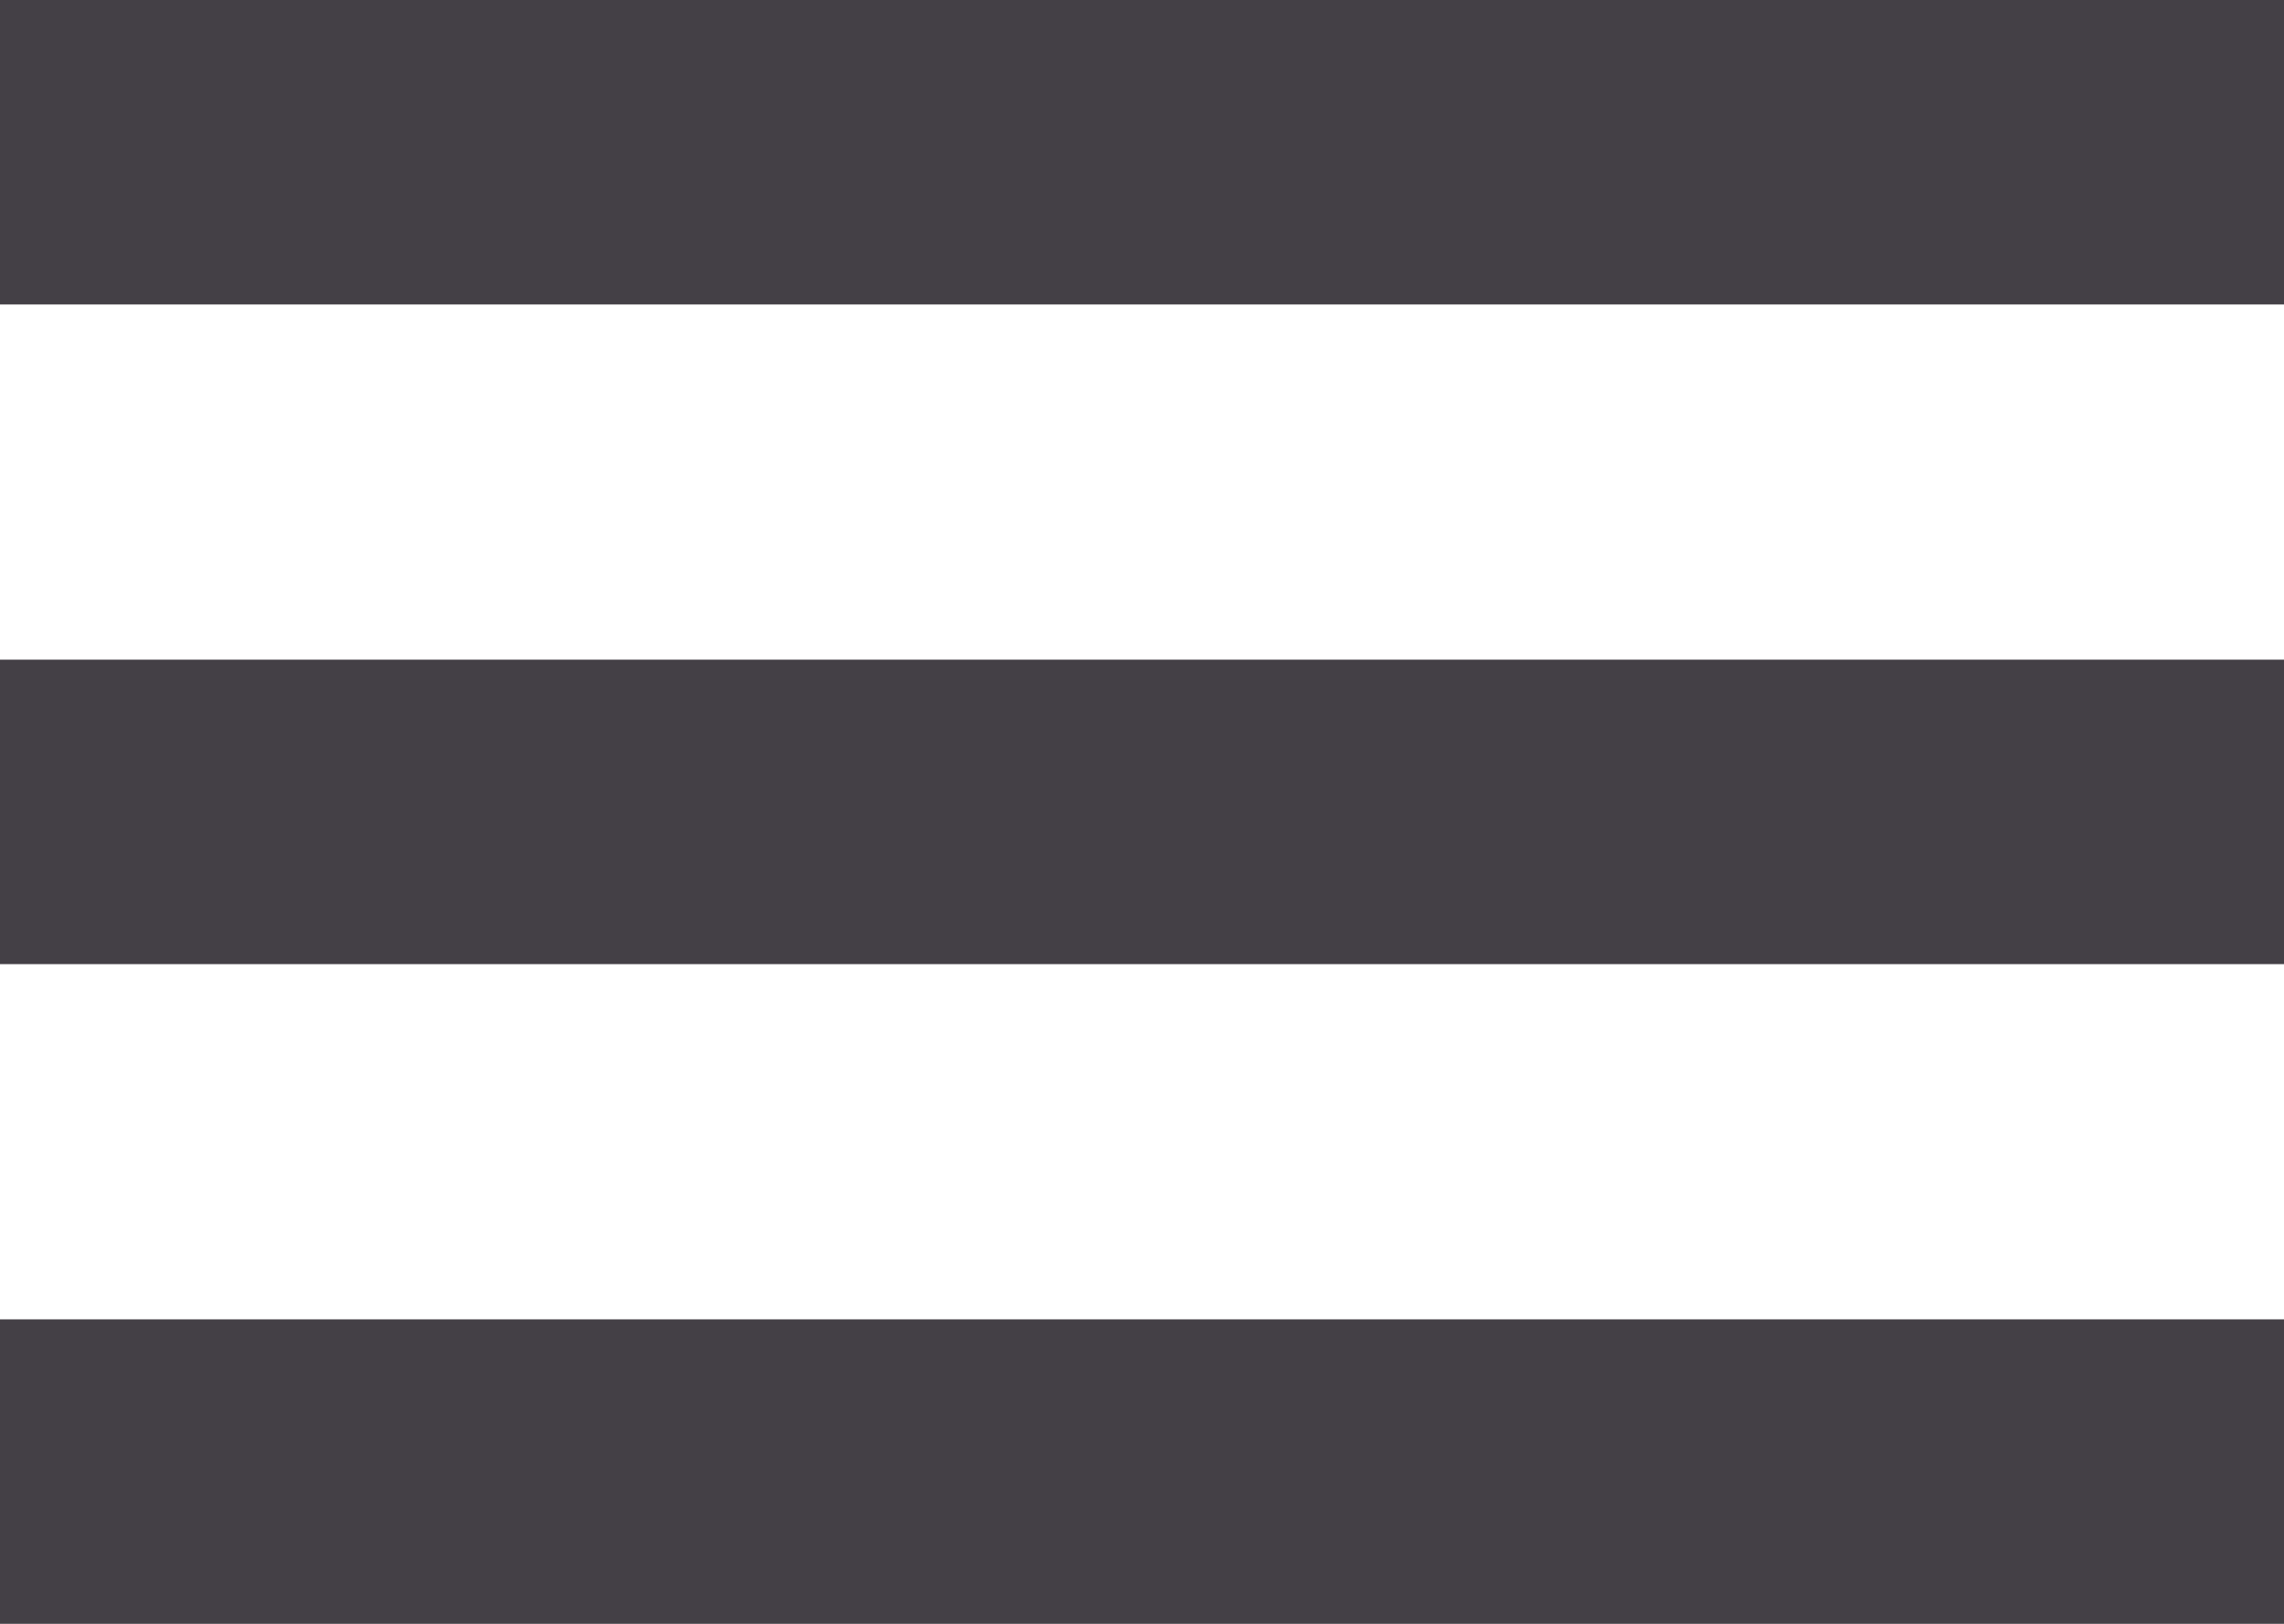 <svg width="45" height="32" viewBox="0 0 45 32" fill="none" xmlns="http://www.w3.org/2000/svg">
<rect width="45" height="6" fill="#444046"/>
<rect y="13" width="45" height="6" fill="#444046"/>
<rect y="26" width="45" height="6" fill="#444046"/>
</svg>
